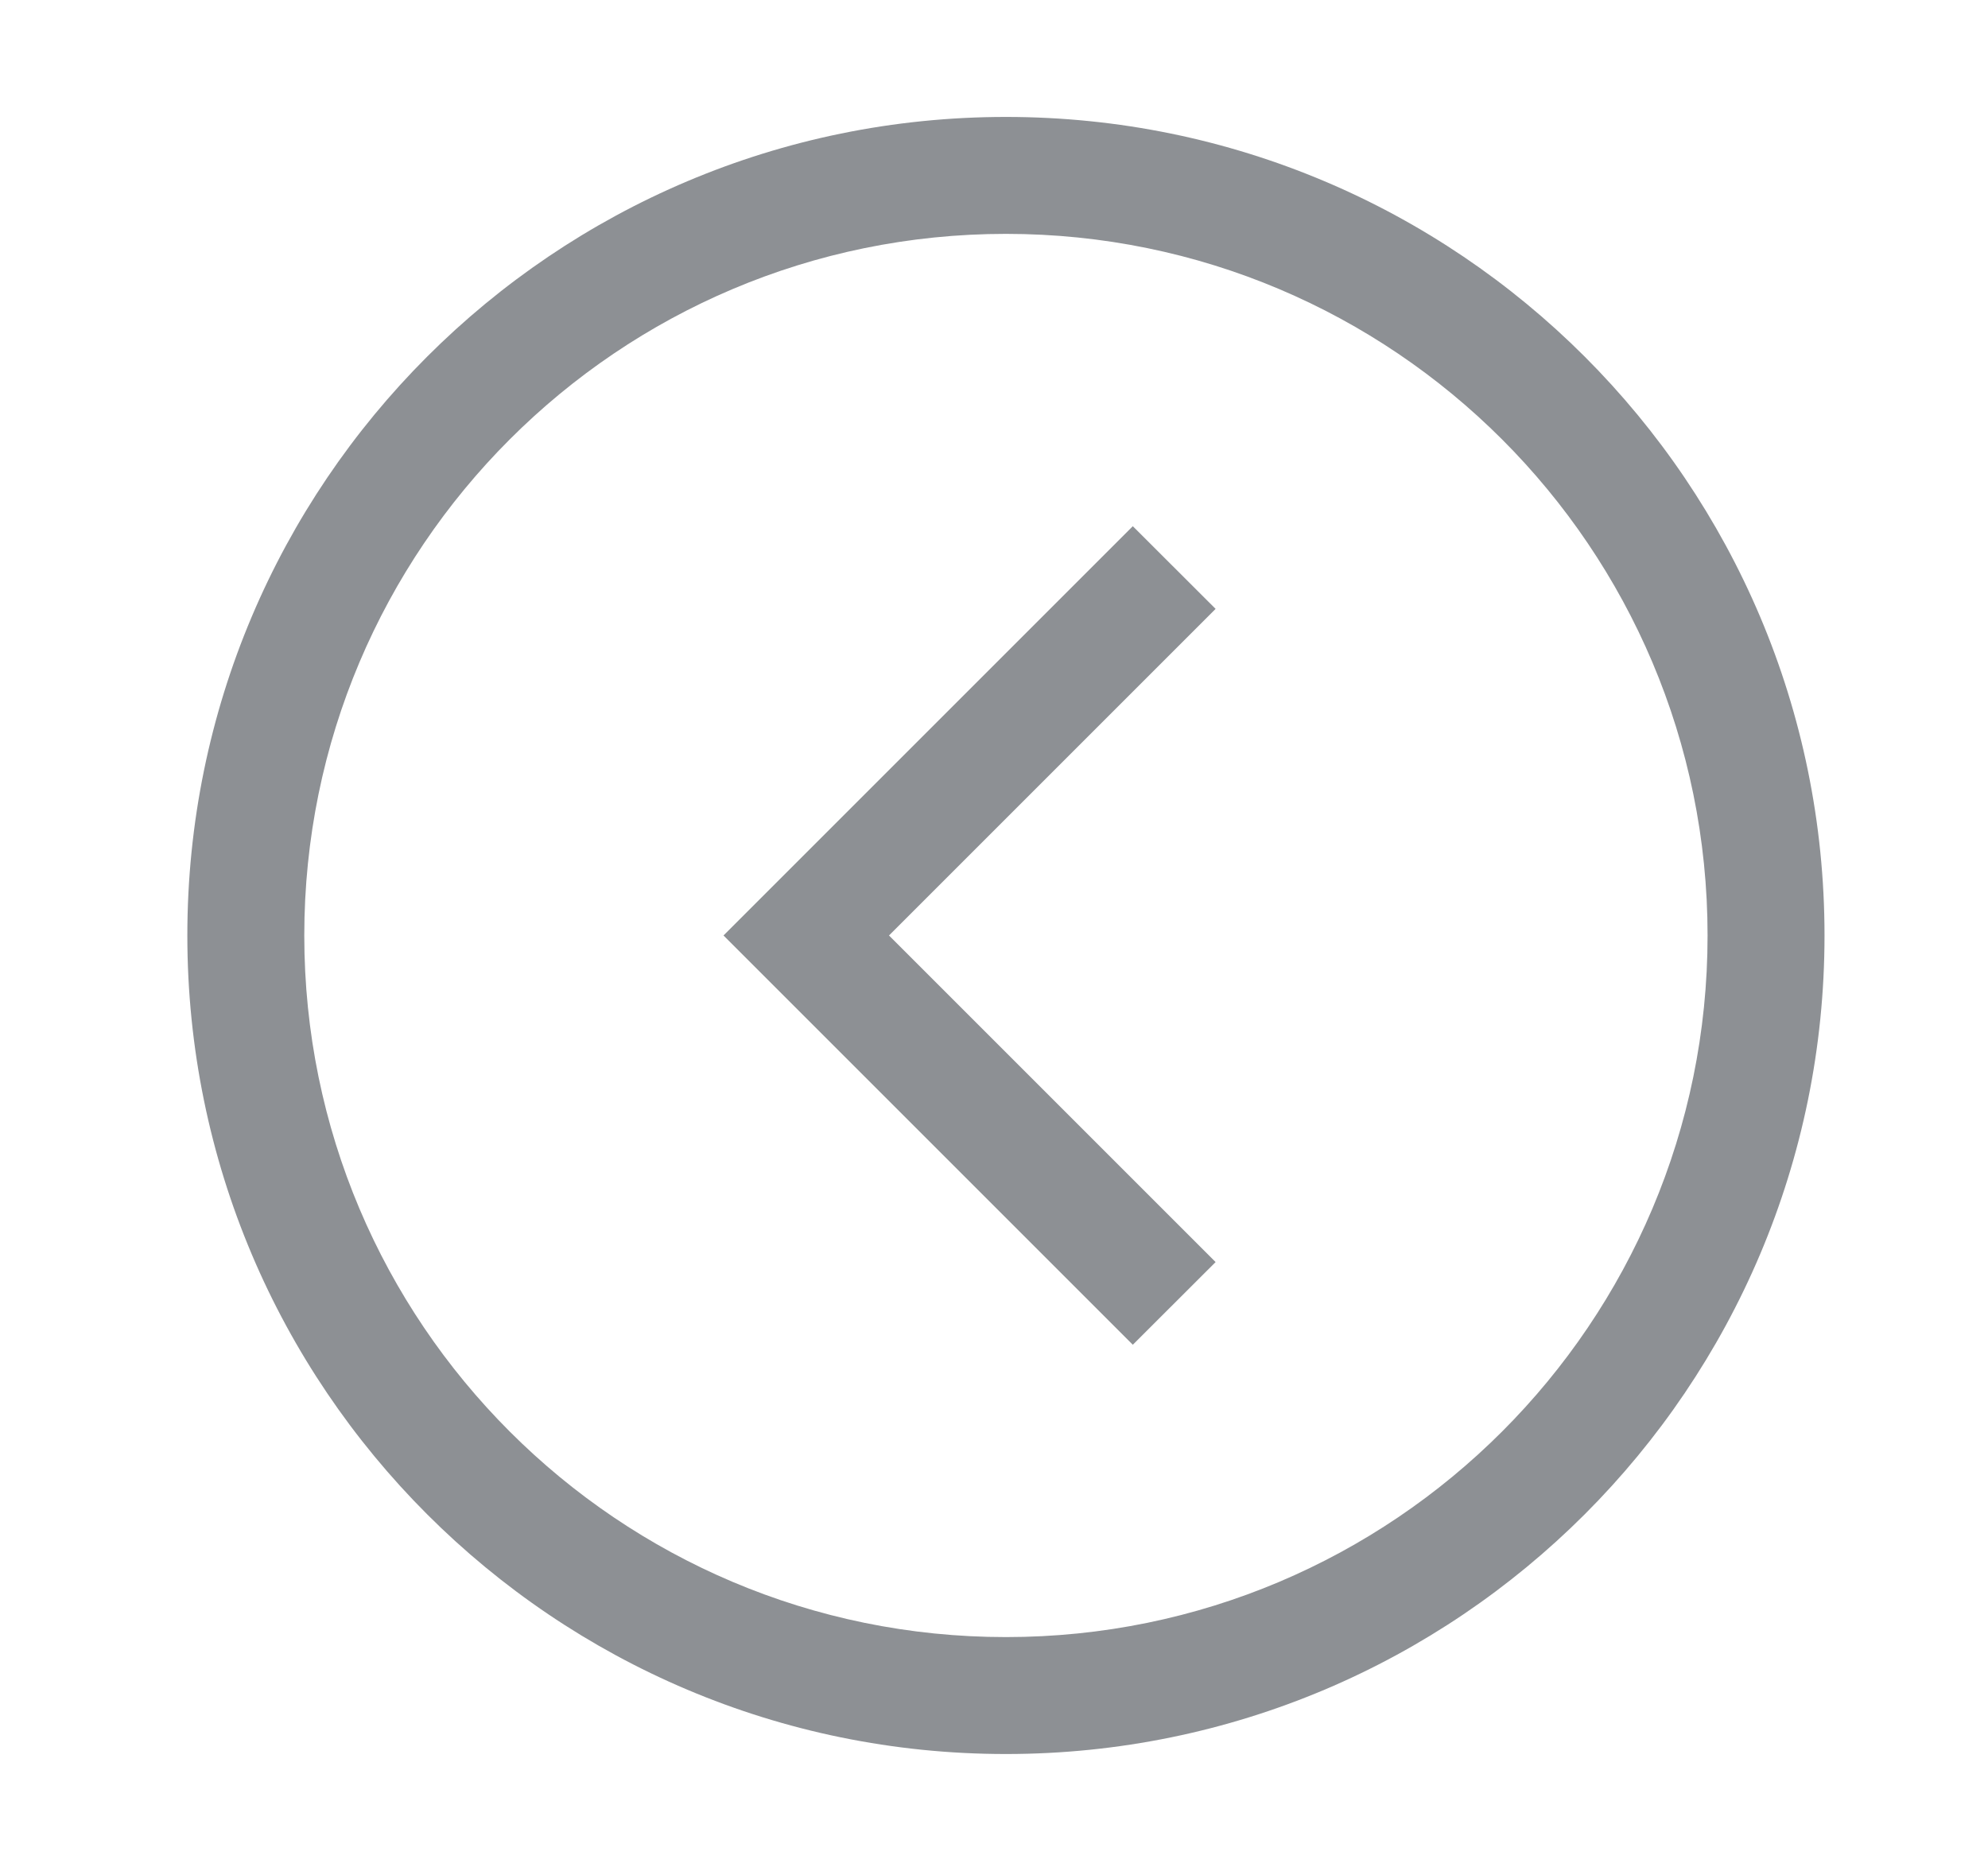 <svg width="17" height="16" viewBox="0 0 17 16" fill="none" xmlns="http://www.w3.org/2000/svg">
<g id="&#233;&#128;&#154;&#231;&#148;&#168;/arrow-circle-left">
<g id="Union">
<path d="M10.395 10.793L7.602 8L10.395 5.207L9.687 4.5L6.187 8L9.687 11.5L10.395 10.793Z" fill="#8D9094"/>
<path d="M8.602 1C12.468 1 15.602 4.134 15.602 8C15.602 11.866 12.468 15 8.602 15C4.736 15 1.602 11.866 1.602 8C1.602 4.134 4.736 1 8.602 1ZM8.602 2C5.288 2 2.602 4.686 2.602 8C2.602 11.314 5.288 14 8.602 14C11.915 14 14.602 11.314 14.602 8C14.602 4.686 11.915 2 8.602 2Z" fill="#8D9094"/>
</g>
</g>
</svg>
